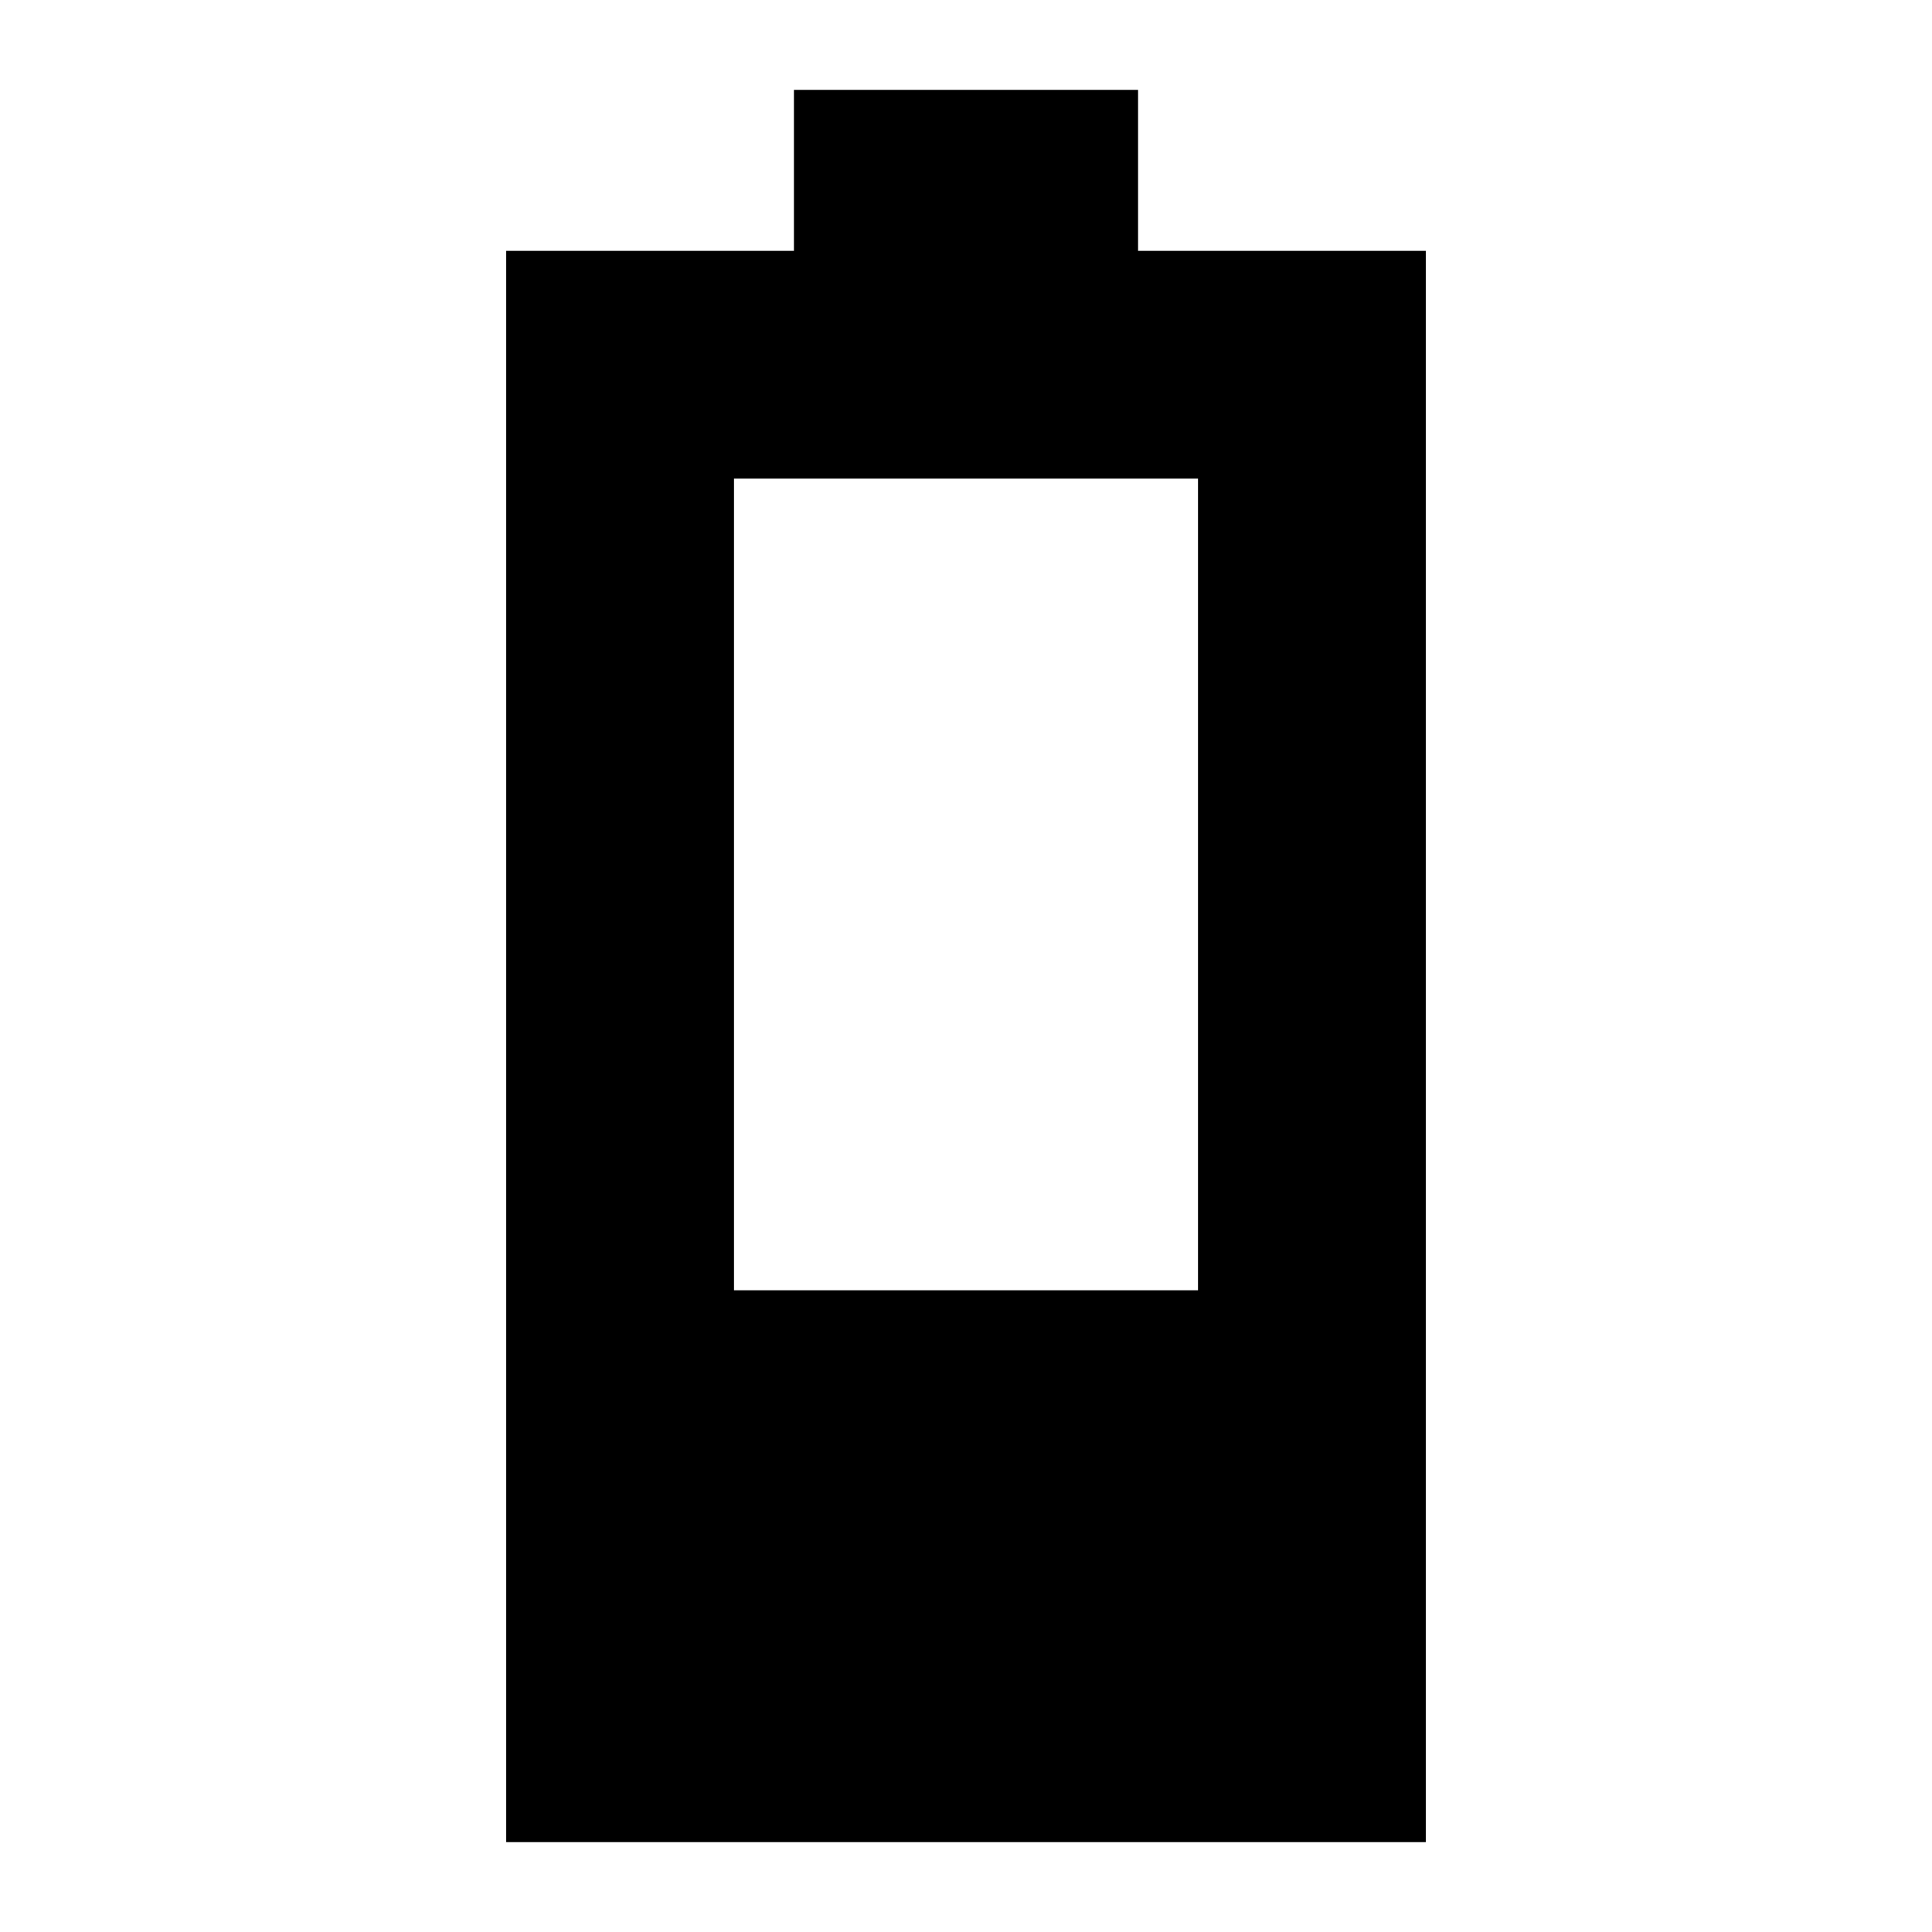 <svg xmlns="http://www.w3.org/2000/svg" height="24" viewBox="0 -960 960 960" width="24"><path d="M251.54-44.65v-790.7H394.5v-80h171v80h142.96v790.7H251.54Zm113.18-274.22h230.56v-403.3H364.72v403.3Z"/></svg>